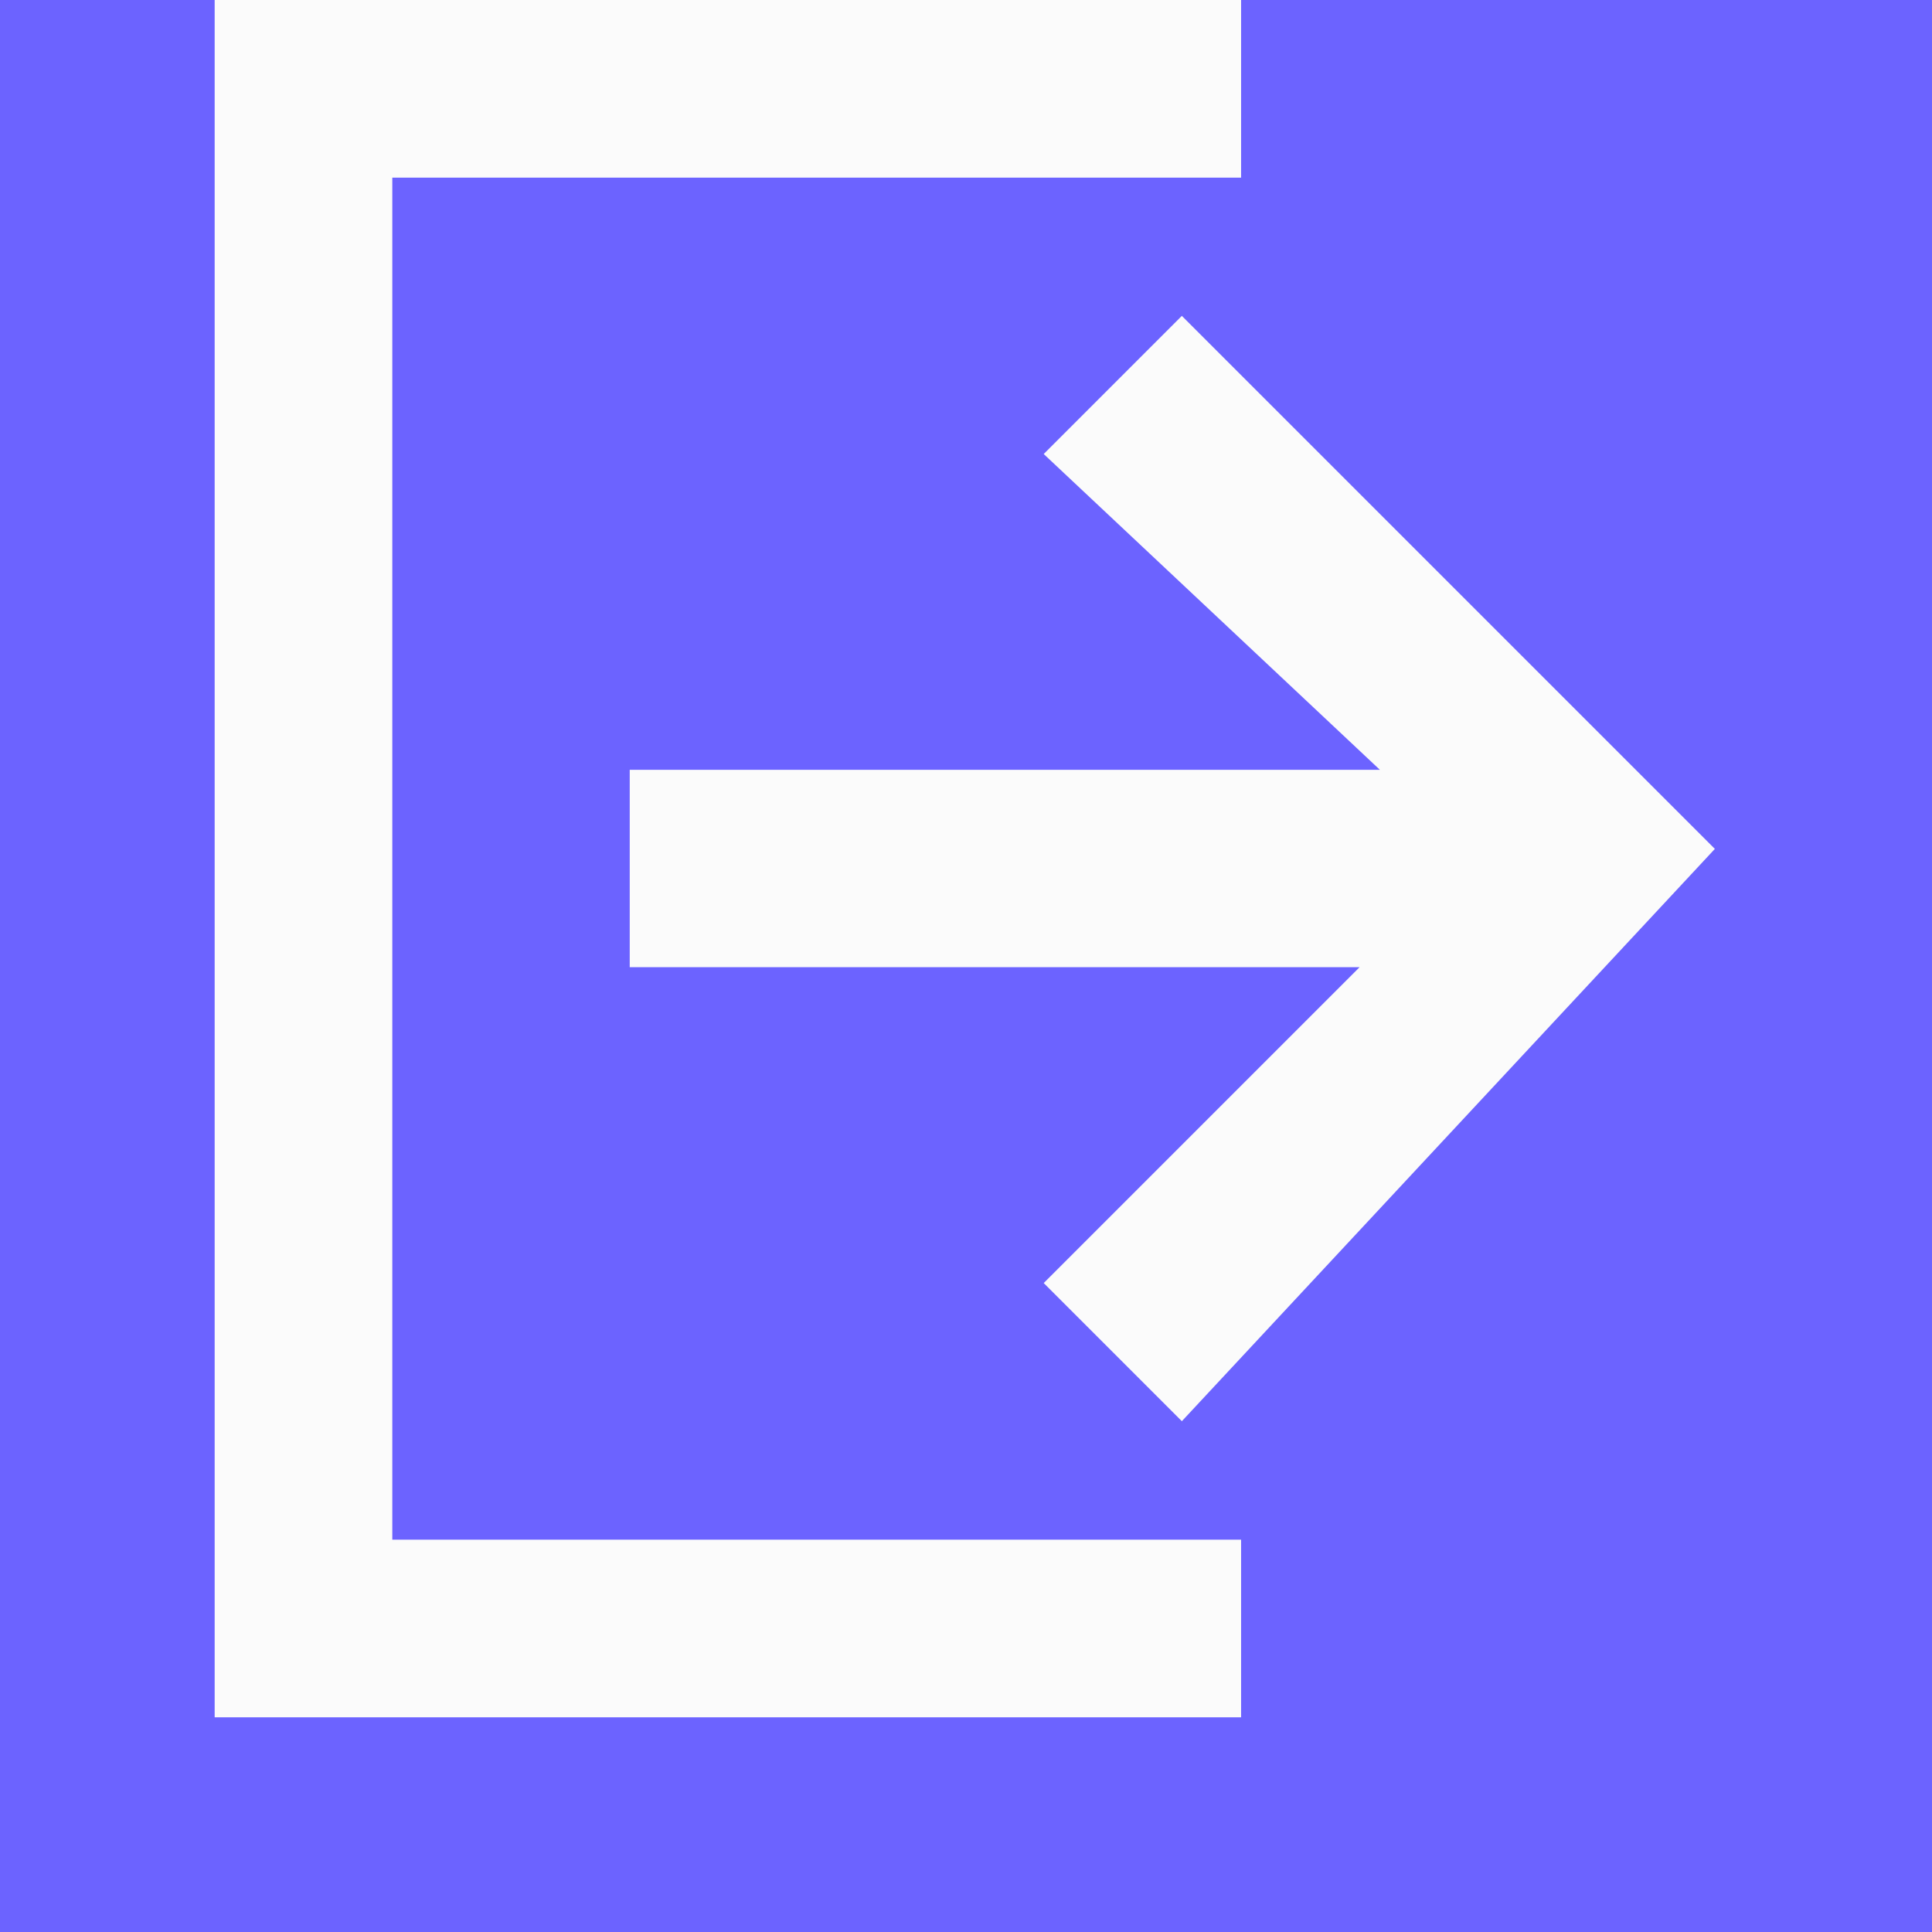 <svg xmlns="http://www.w3.org/2000/svg" width="18" height="18" viewBox="0 0 18 18">
  <g id="Group_281" data-name="Group 281" transform="translate(-320 -777)">
    <rect id="Rectangle_570" data-name="Rectangle 570" width="18" height="18" transform="translate(320 777)" fill="#6c63ff"/>
    <path id="Path_151" data-name="Path 151" d="M1.655,1.655v12.69H9.563V16H0V0H9.563V1.655ZM9.011,13.241,7.724,11.954l2.943-2.943h-6.8V7.172h6.989L7.724,4.23,9.011,2.943l4.966,4.966Z" transform="translate(322 777)" fill="#fbfbfb"/>
  </g>
</svg>

